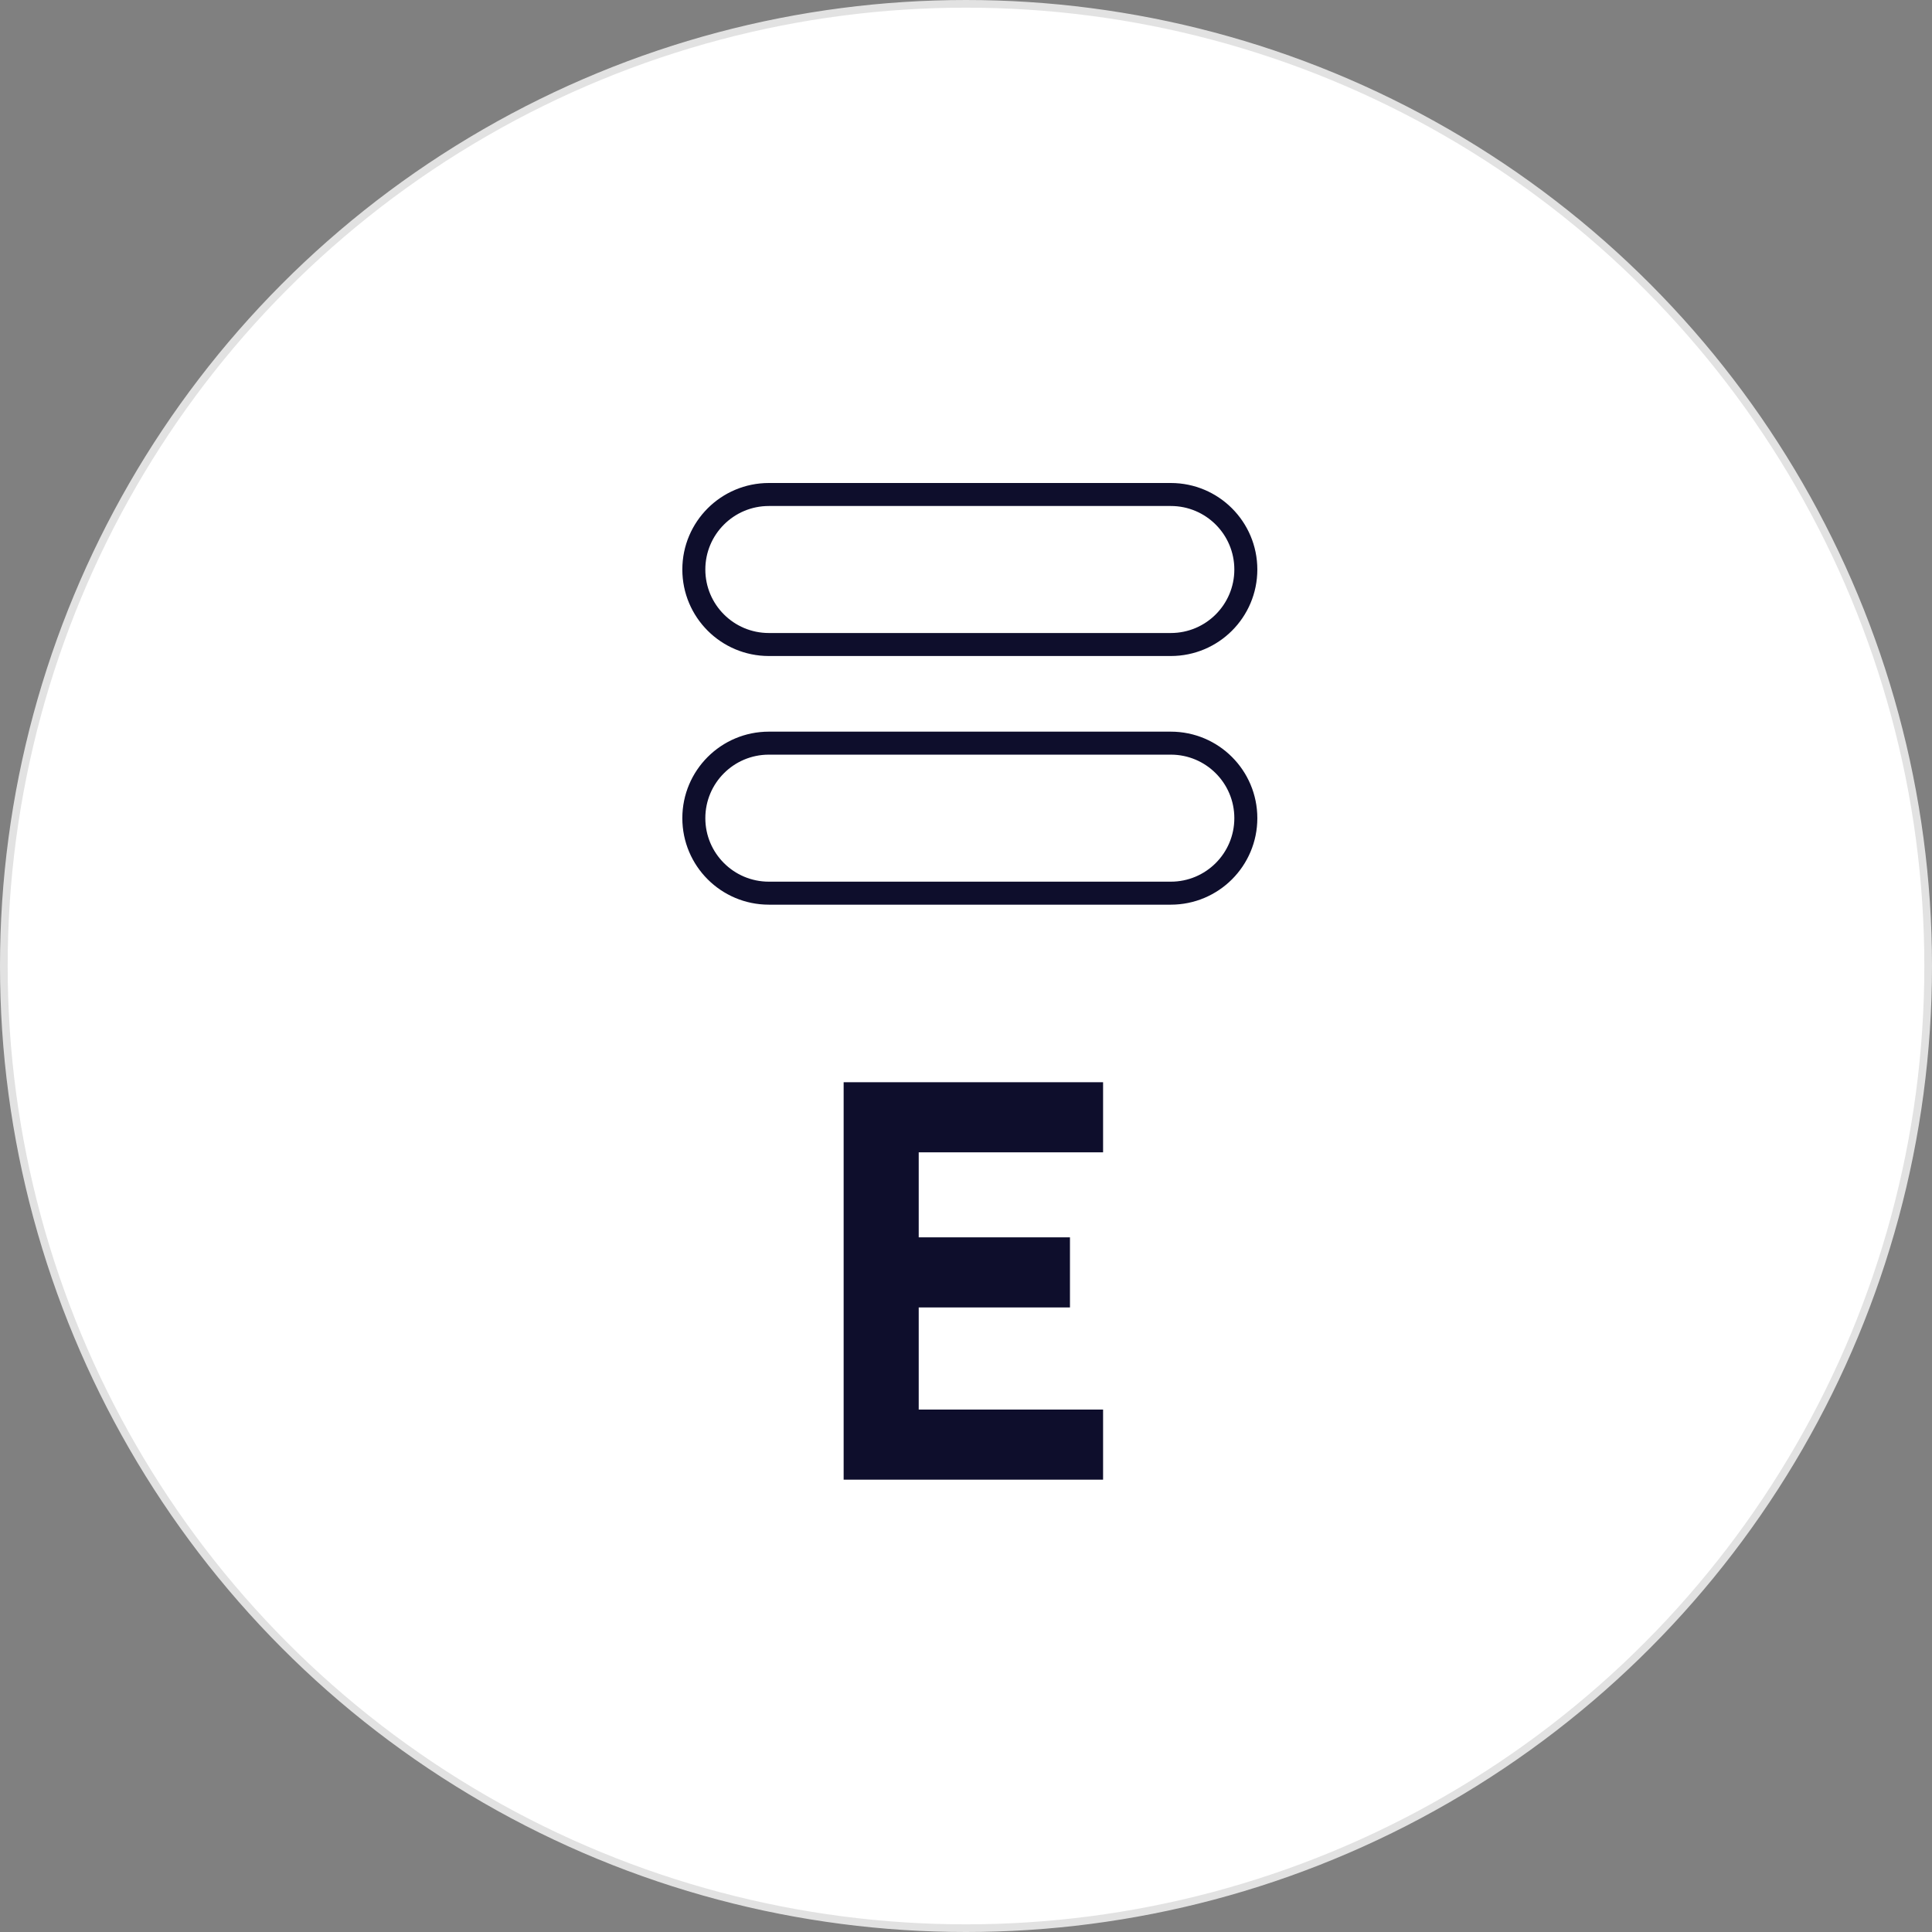<svg width="252" height="252" viewBox="0 0 252 252" fill="none" xmlns="http://www.w3.org/2000/svg">
<rect x="0" y="0" width="252" height="252" fill="#808080" stroke="none"/>
<circle cx="126" cy="126" r="125.5" fill="white" stroke="#E2E2E2"/>
<path d="M90.5 74.284C90.5 68.88 94.88 64.5 100.284 64.5H152.716C158.12 64.5 162.5 68.88 162.5 74.284C162.5 79.687 158.12 84.067 152.716 84.067H100.284C94.88 84.067 90.5 79.687 90.5 74.284ZM90.5 106.716C90.5 101.313 94.88 96.933 100.284 96.933H152.716C158.12 96.933 162.5 101.313 162.5 106.716C162.5 112.12 158.12 116.5 152.716 116.5H100.284C94.88 116.5 90.5 112.12 90.5 106.716Z" stroke="#0E0E2C" stroke-width="3"/>
<path d="M110.04 193V141.16H143.88V150.304H119.832V161.392H139.56V170.536H119.832V183.856H143.88V193H110.04Z" fill="#0E0E2C"/>
</svg>
